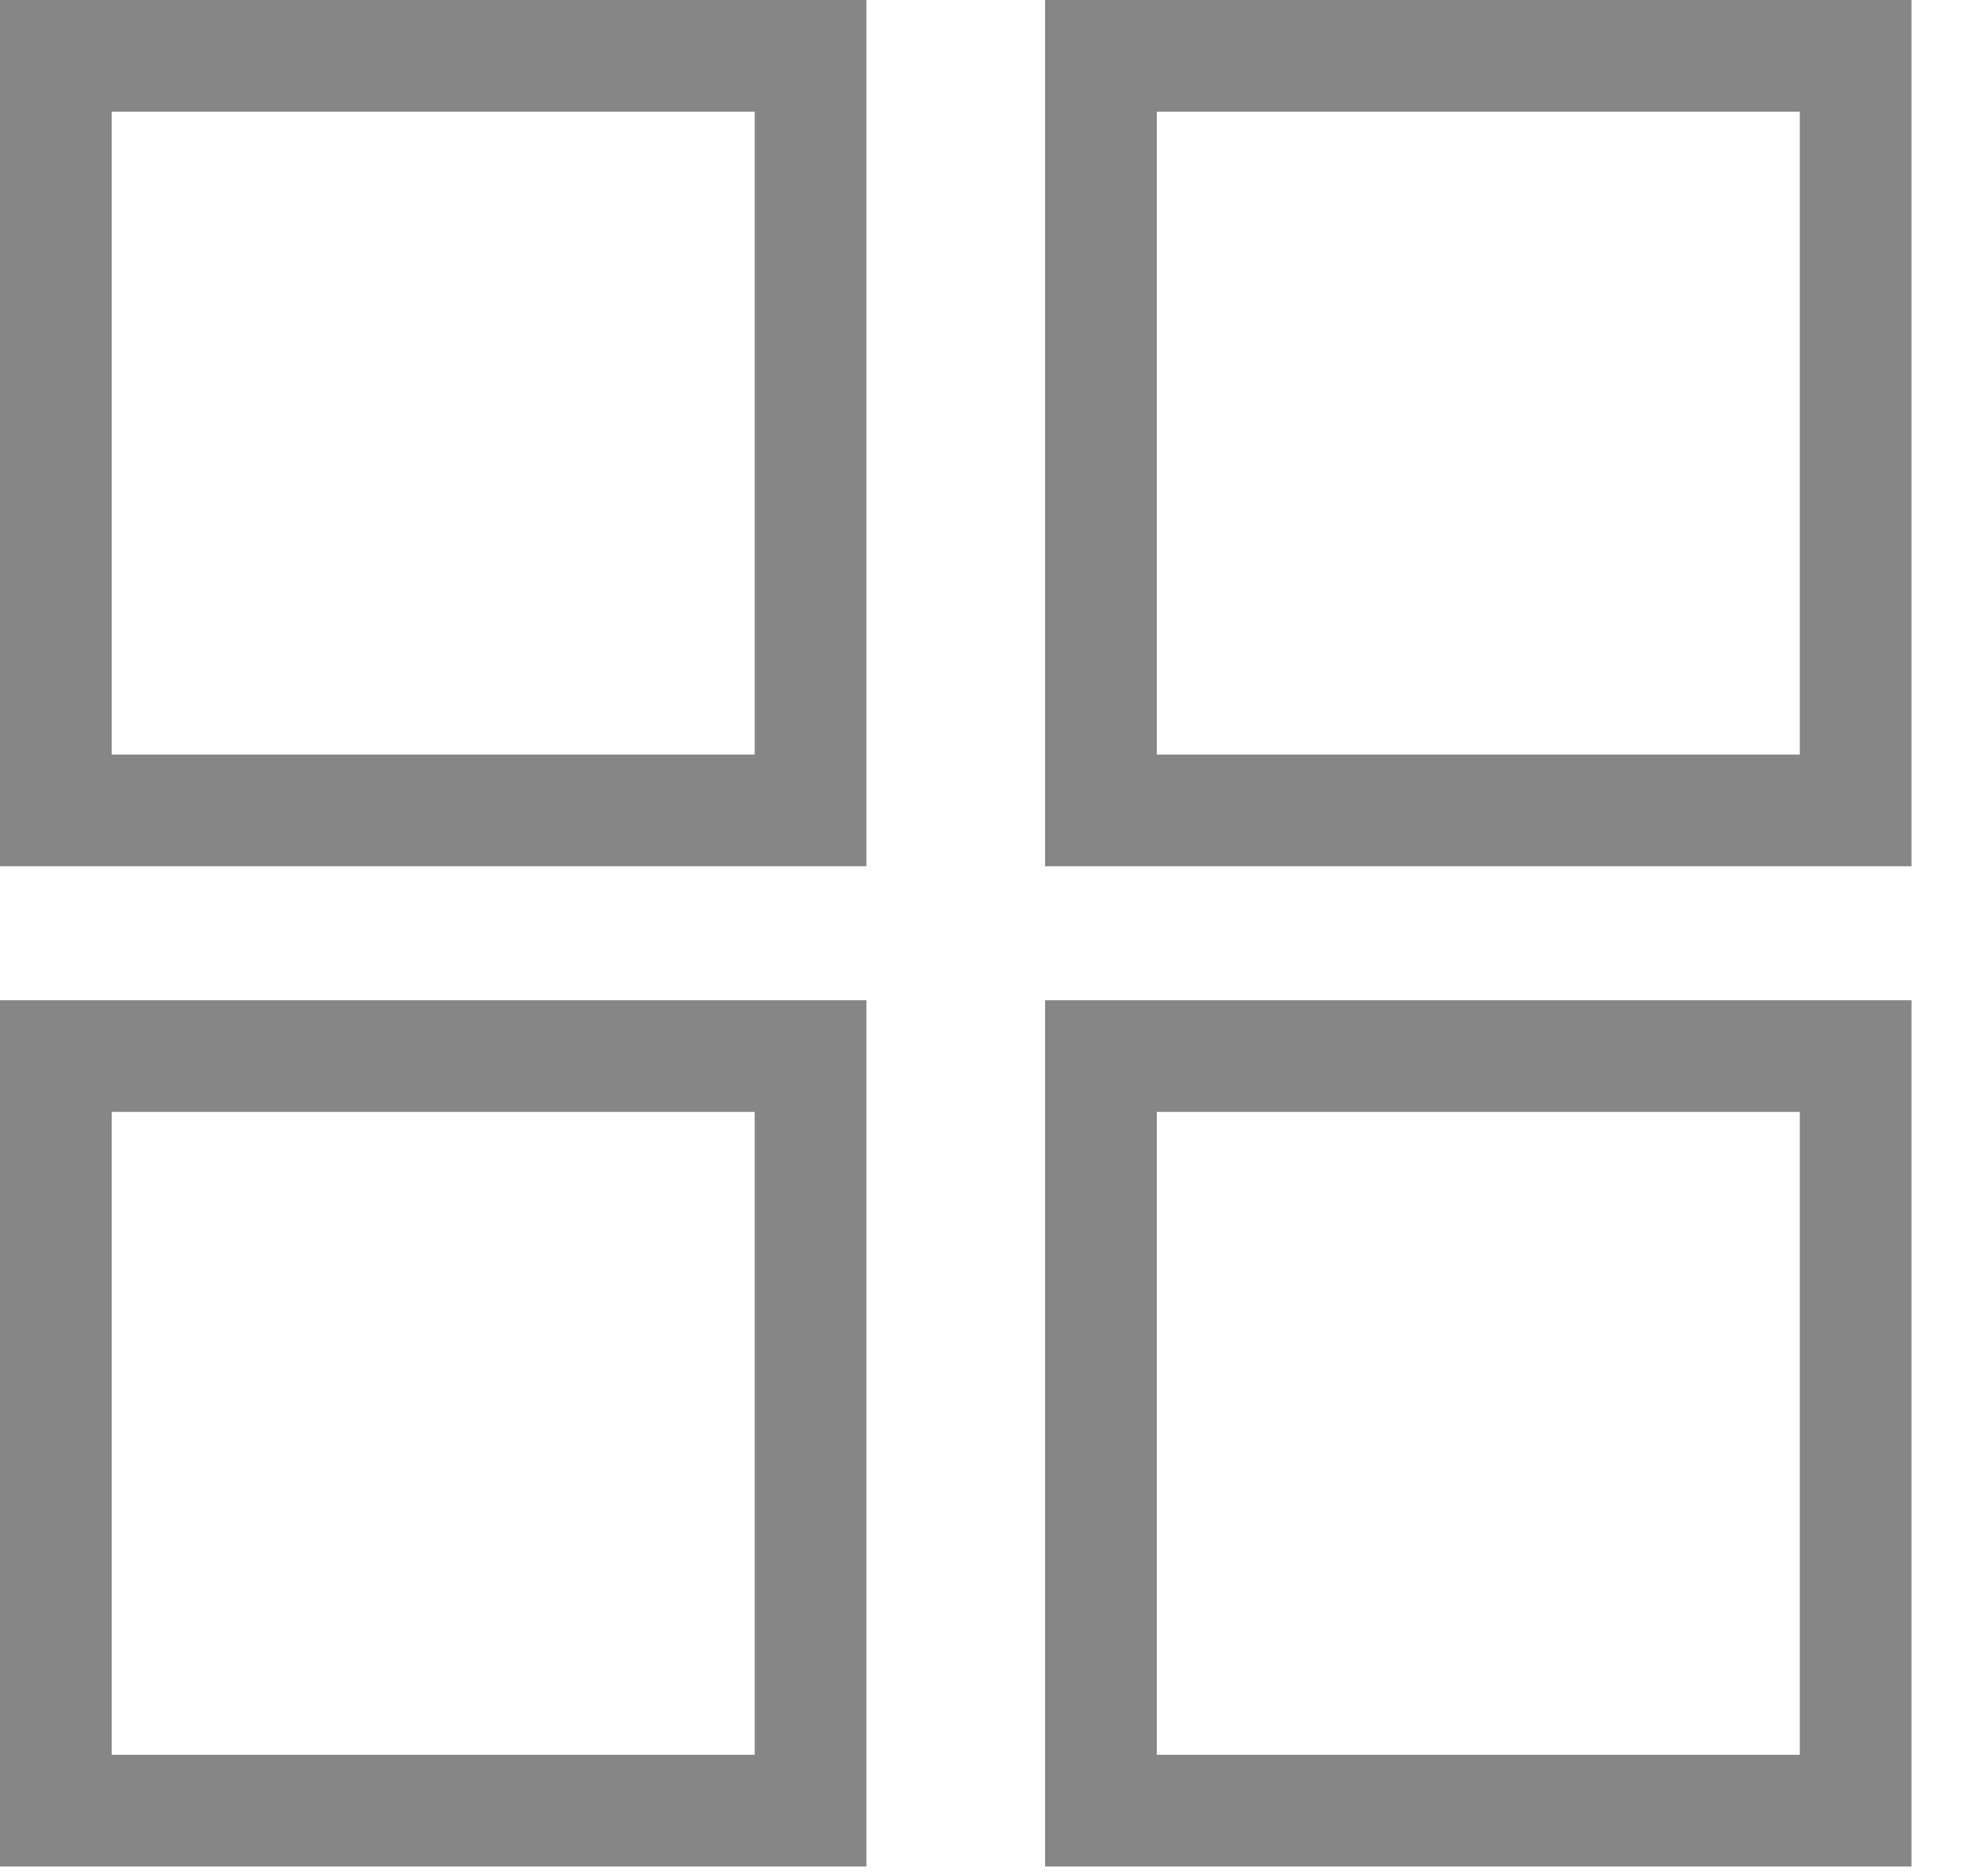 <svg width="22" height="21" viewBox="0 0 22 21" fill="none" xmlns="http://www.w3.org/2000/svg">
<rect x="0.625" y="0.625" width="8.445" height="8.445" stroke="#868686" stroke-width="1.25"/>
<rect x="0.625" y="11.82" width="8.445" height="8.445" stroke="#868686" stroke-width="1.25"/>
<rect x="12.32" y="0.625" width="8.445" height="8.445" stroke="#868686" stroke-width="1.25"/>
<rect x="12.32" y="11.82" width="8.445" height="8.445" stroke="#868686" stroke-width="1.25"/>
</svg>
